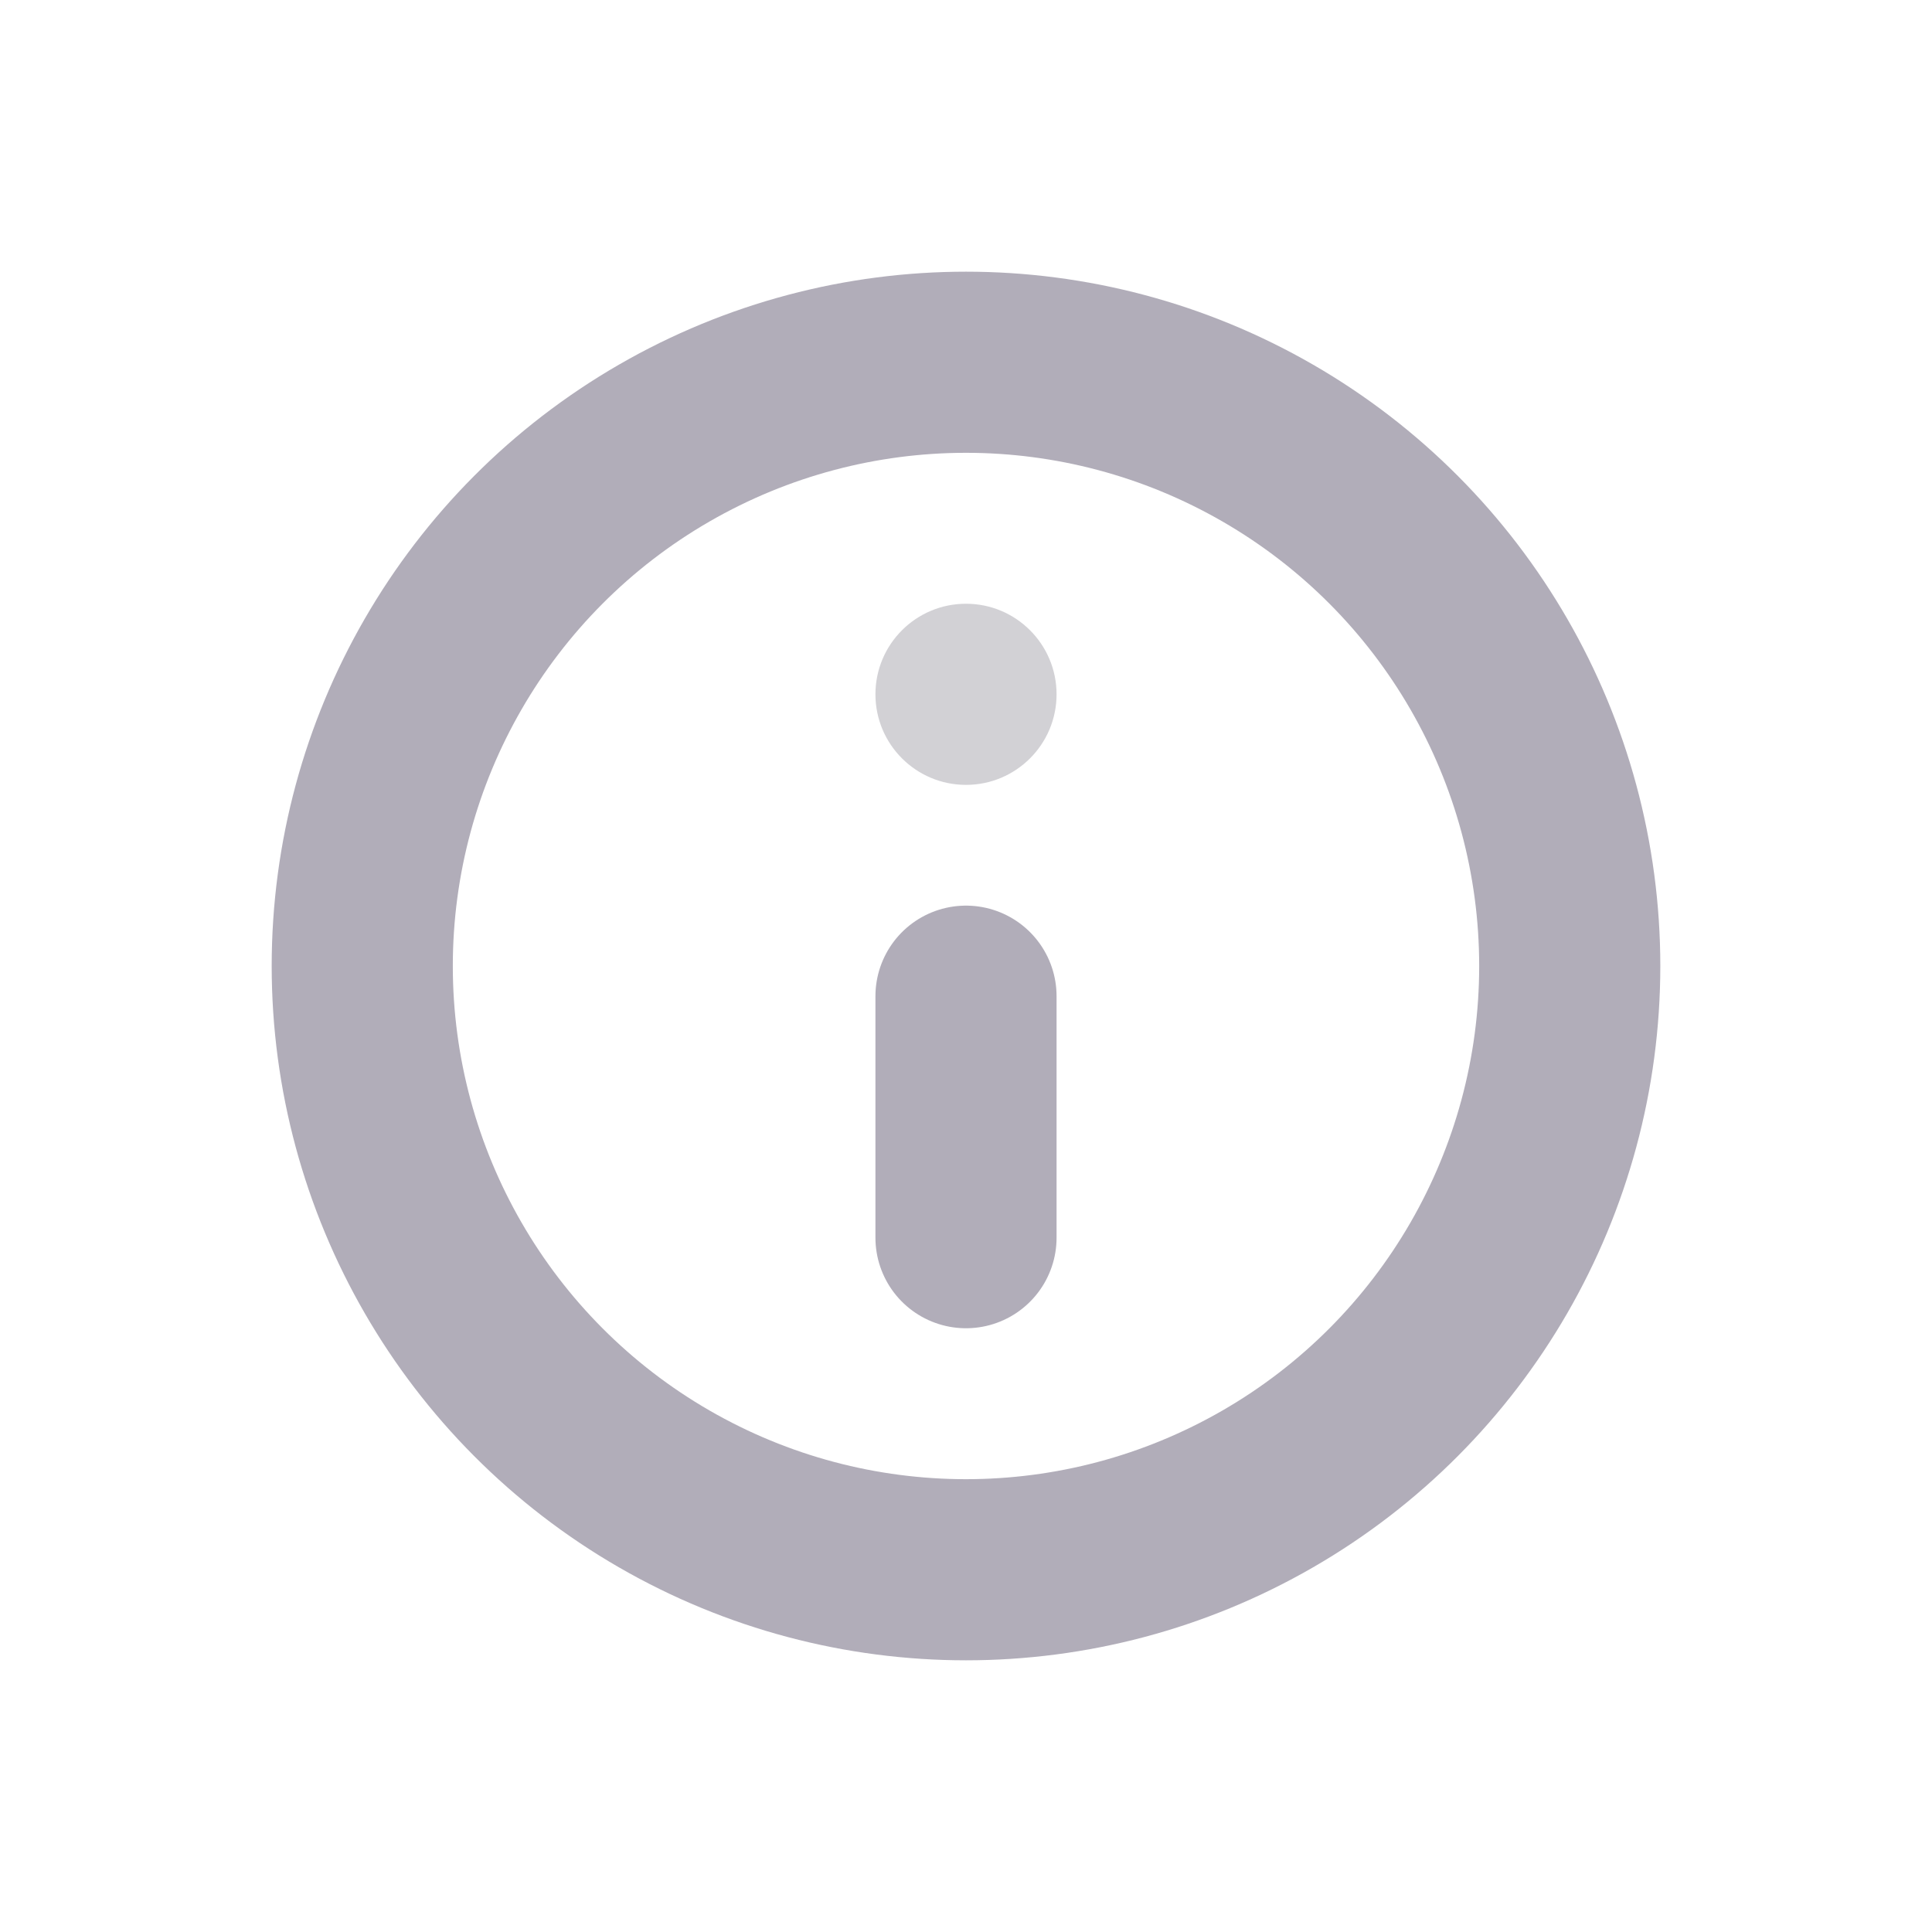 <?xml version="1.0" encoding="UTF-8"?>
<svg width="32px" height="32px" viewBox="0 0 32 32" version="1.1" xmlns="http://www.w3.org/2000/svg" xmlns:xlink="http://www.w3.org/1999/xlink">
    <!-- Generator: Sketch 59.1 (86144) - https://sketch.com -->
    <title>info_light</title>
    <desc>Created with Sketch.</desc>
    <g id="info_light" stroke="none" stroke-width="1" fill="none" fill-rule="evenodd">
        <g id="info" transform="translate(16, 12)"></g>
        <circle id="Oval" stroke-opacity="0.56" stroke="#746D82" stroke-width="3" stroke-linecap="round" stroke-linejoin="round" cx="16" cy="16" r="10"></circle>
        <circle id="Oval-2" fill-opacity="0.18" fill="#090218" fill-rule="nonzero" cx="16" cy="11.5" r="1.5"></circle>
        <line x1="16" y1="20.5" x2="16" y2="16.5" id="Shape" stroke-opacity="0.56" stroke="#746D82" stroke-width="3" stroke-linecap="round" stroke-linejoin="round"></line>
    </g>
</svg>